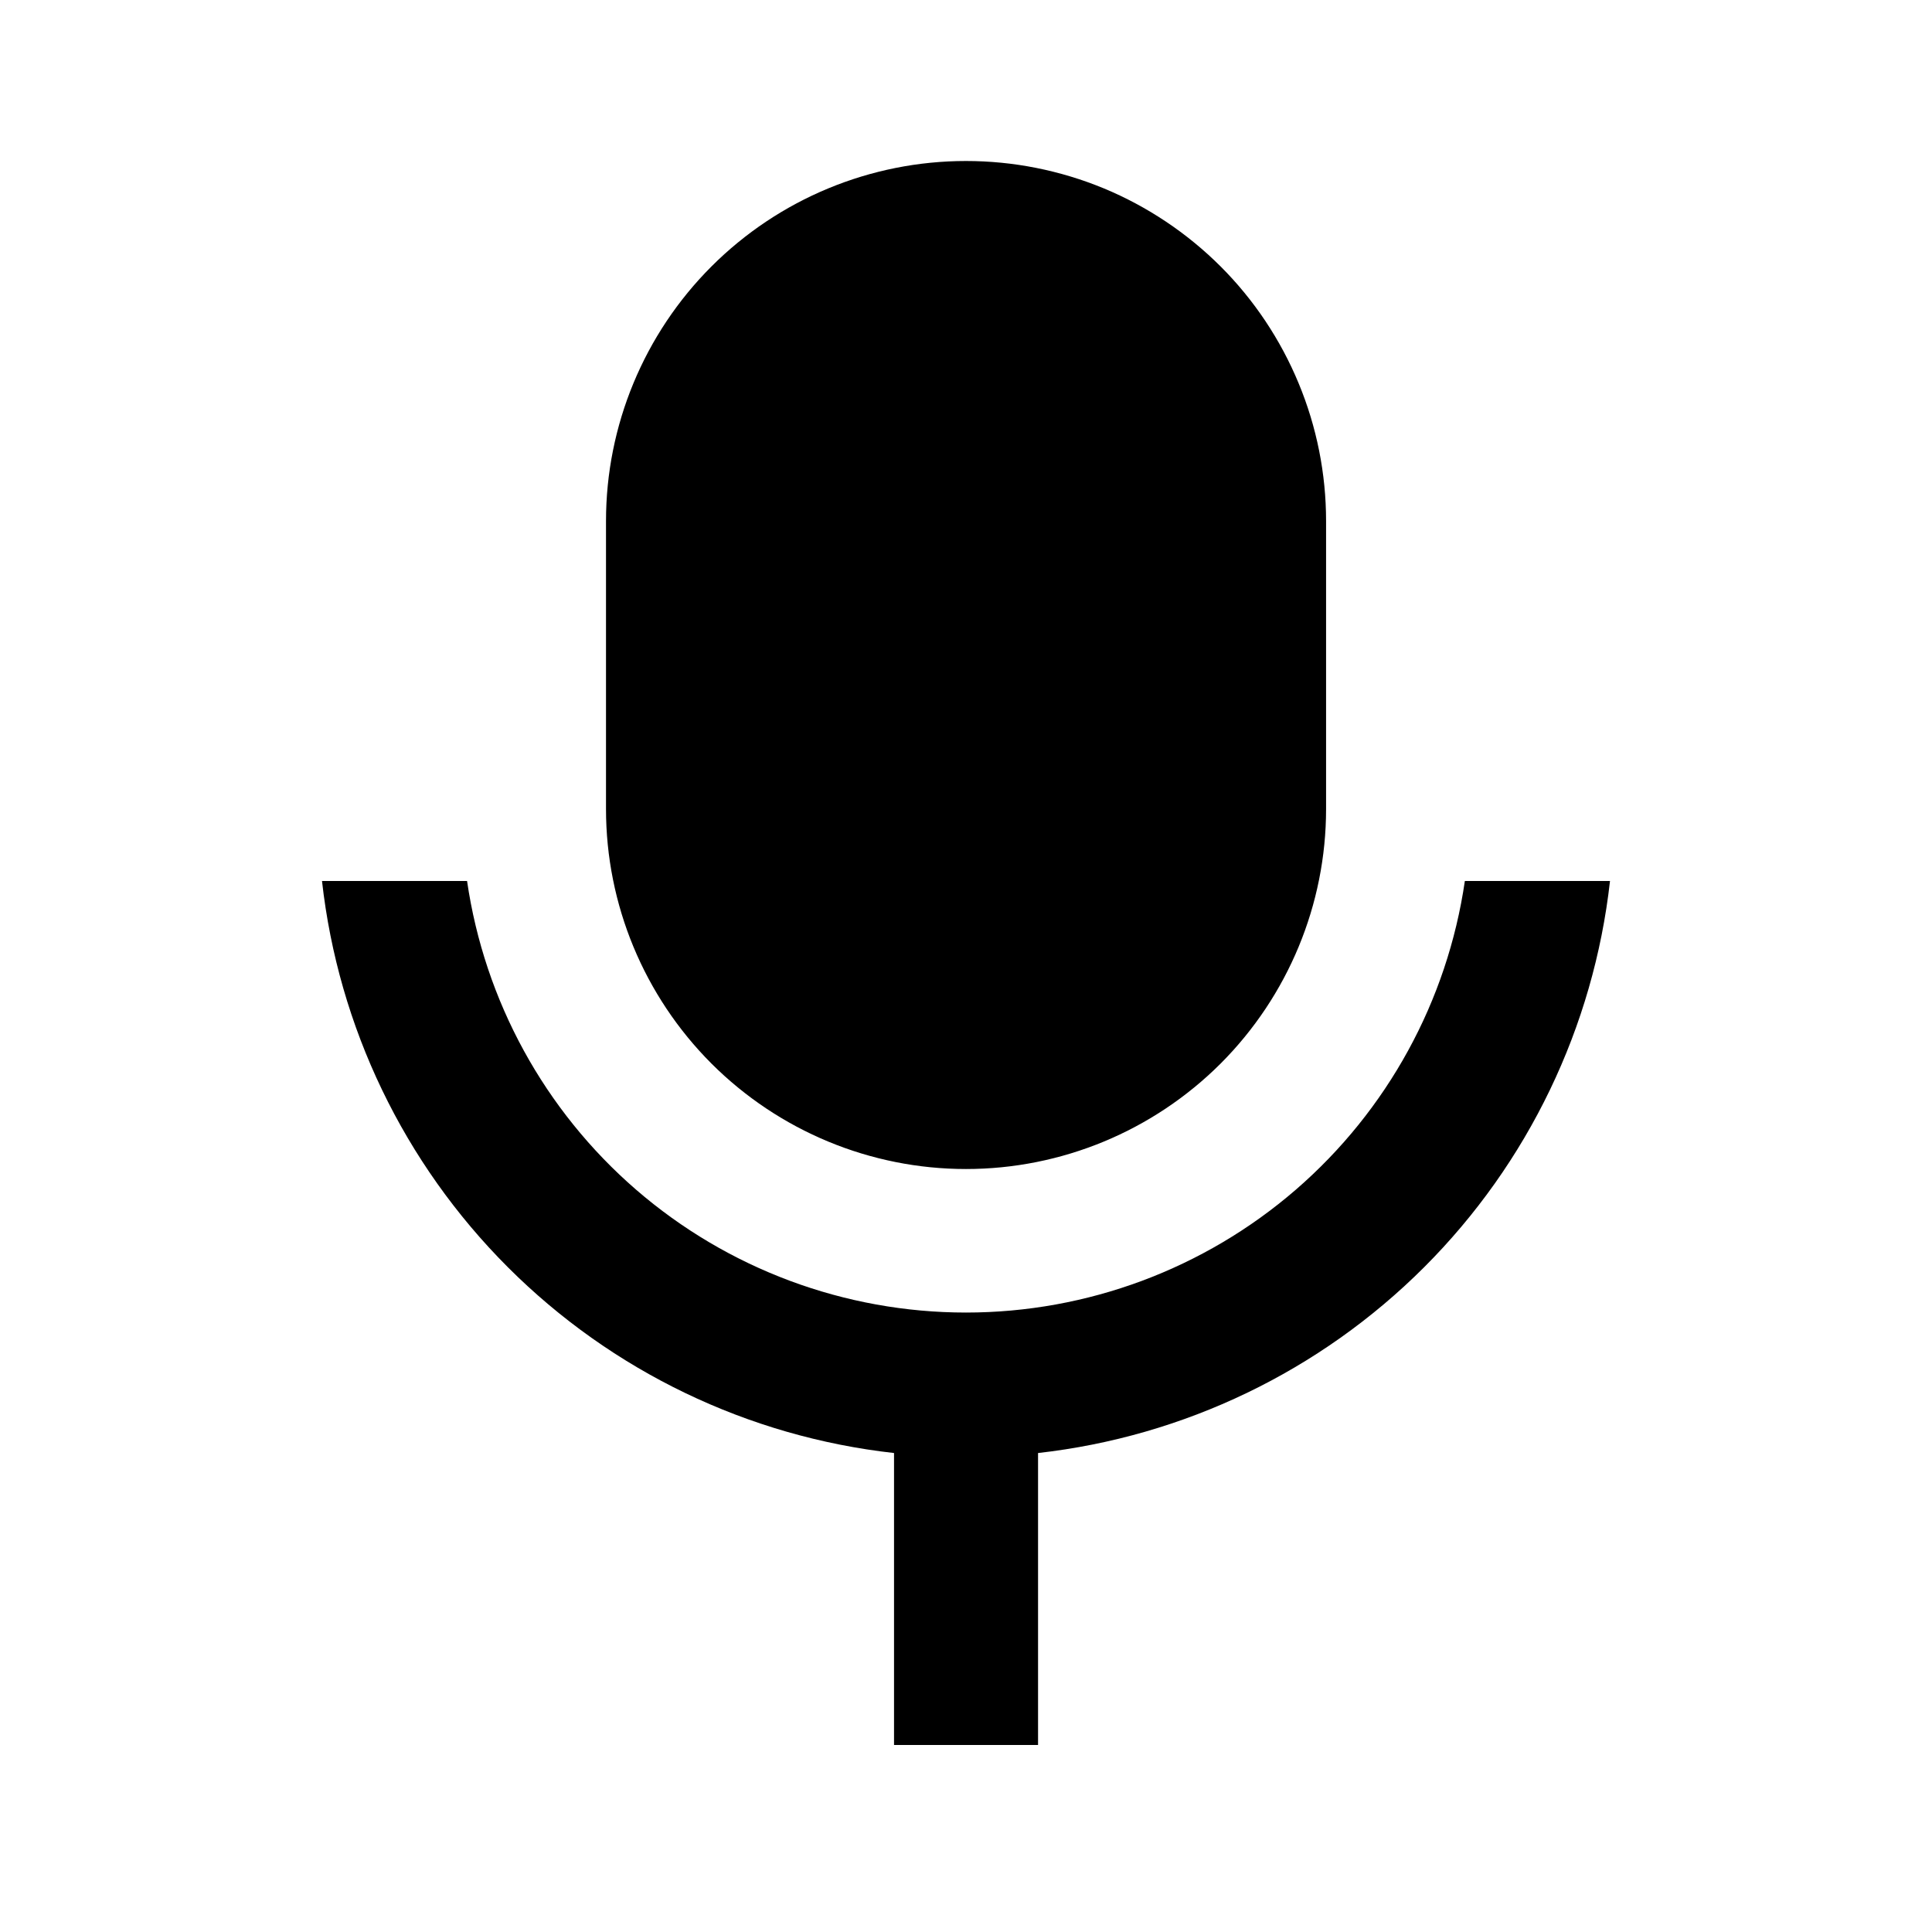 <svg width="24" height="24" viewBox="0 0 24 24" fill="none" xmlns="http://www.w3.org/2000/svg">
<g clip-path="url(#clip0_1_528)">
<path d="M12 2C12.588 2 13.169 2.116 13.712 2.34C14.254 2.565 14.747 2.895 15.163 3.31C15.578 3.725 15.907 4.218 16.132 4.761C16.357 5.303 16.473 5.885 16.473 6.472V10.05C16.473 11.236 16.001 12.373 15.163 13.212C14.324 14.05 13.187 14.522 12 14.522C10.814 14.522 9.677 14.05 8.838 13.212C8 12.373 7.528 11.236 7.528 10.05V6.472C7.528 5.286 8 4.148 8.838 3.31C9.677 2.471 10.814 2 12 2ZM4 10.944H5.802C6.019 12.433 6.764 13.794 7.902 14.779C9.04 15.763 10.495 16.305 12 16.305C13.504 16.305 14.959 15.763 16.097 14.779C17.235 13.794 17.98 12.433 18.197 10.944H20C19.797 12.758 18.983 14.45 17.692 15.741C16.401 17.032 14.709 17.846 12.895 18.05V21.677H11.106V18.05C9.291 17.847 7.6 17.033 6.309 15.742C5.017 14.45 4.203 12.759 4 10.944Z" fill="black"/>
</g>
<defs>
<clipPath id="clip0_1_528">
<rect width="24" height="24" fill="white"/>
</clipPath>
</defs>
</svg>
